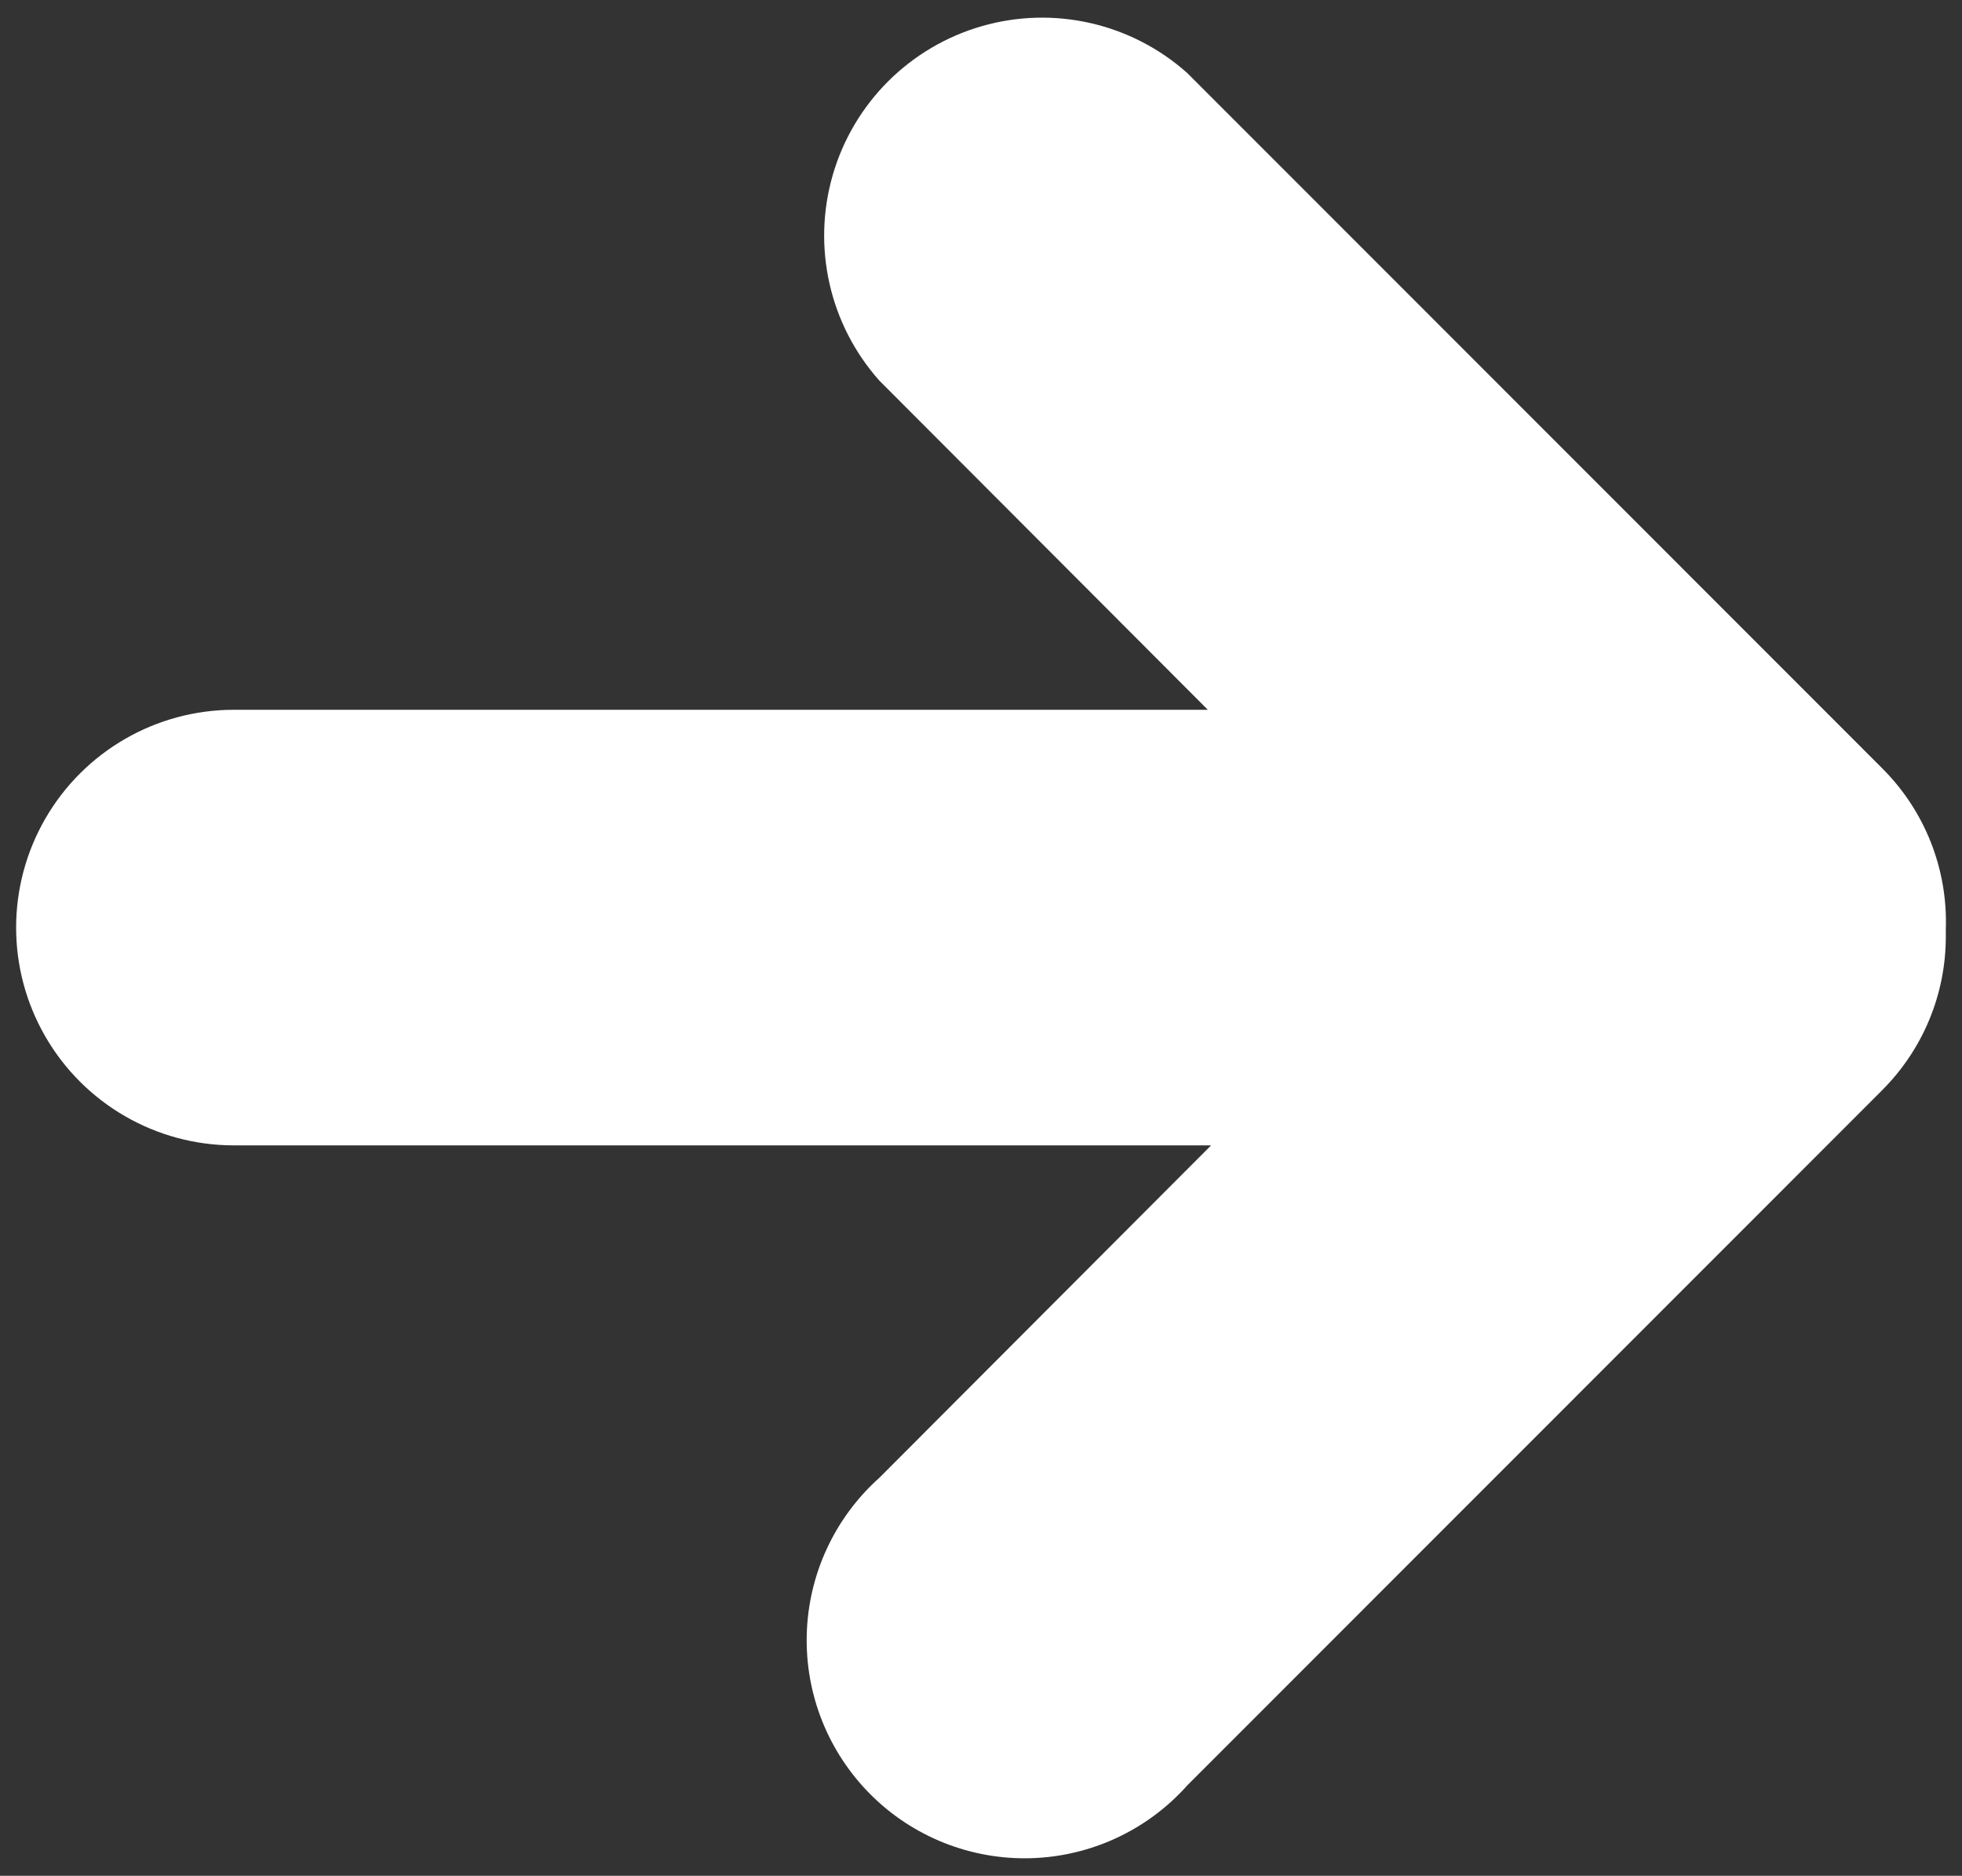 <svg width="68" height="65" viewBox="0 0 68 65" fill="none" xmlns="http://www.w3.org/2000/svg">
<rect x="0" y="0" width="68" height="65" fill="#333333" stroke="none"/>
<path d="M65.228 26.617L41.151 2.533C39.215 0.803 36.526 0.188 34.03 0.906C31.534 1.624 29.582 3.573 28.861 6.068C28.14 8.563 28.751 11.253 30.479 13.191L41.862 24.596H8.105C5.409 24.596 2.918 26.034 1.57 28.369C0.222 30.704 0.222 33.581 1.57 35.916C2.918 38.251 5.409 39.69 8.105 39.69H41.975L30.479 51.207C28.93 52.592 28.018 54.553 27.961 56.631C27.903 58.708 28.704 60.717 30.174 62.185C31.644 63.654 33.655 64.451 35.731 64.391C37.809 64.331 39.769 63.417 41.151 61.866L65.228 37.783V37.782C66.646 36.369 67.442 34.449 67.439 32.447V32.2C67.511 30.113 66.71 28.089 65.228 26.618L65.228 26.617Z" fill="white"/>
</svg>
